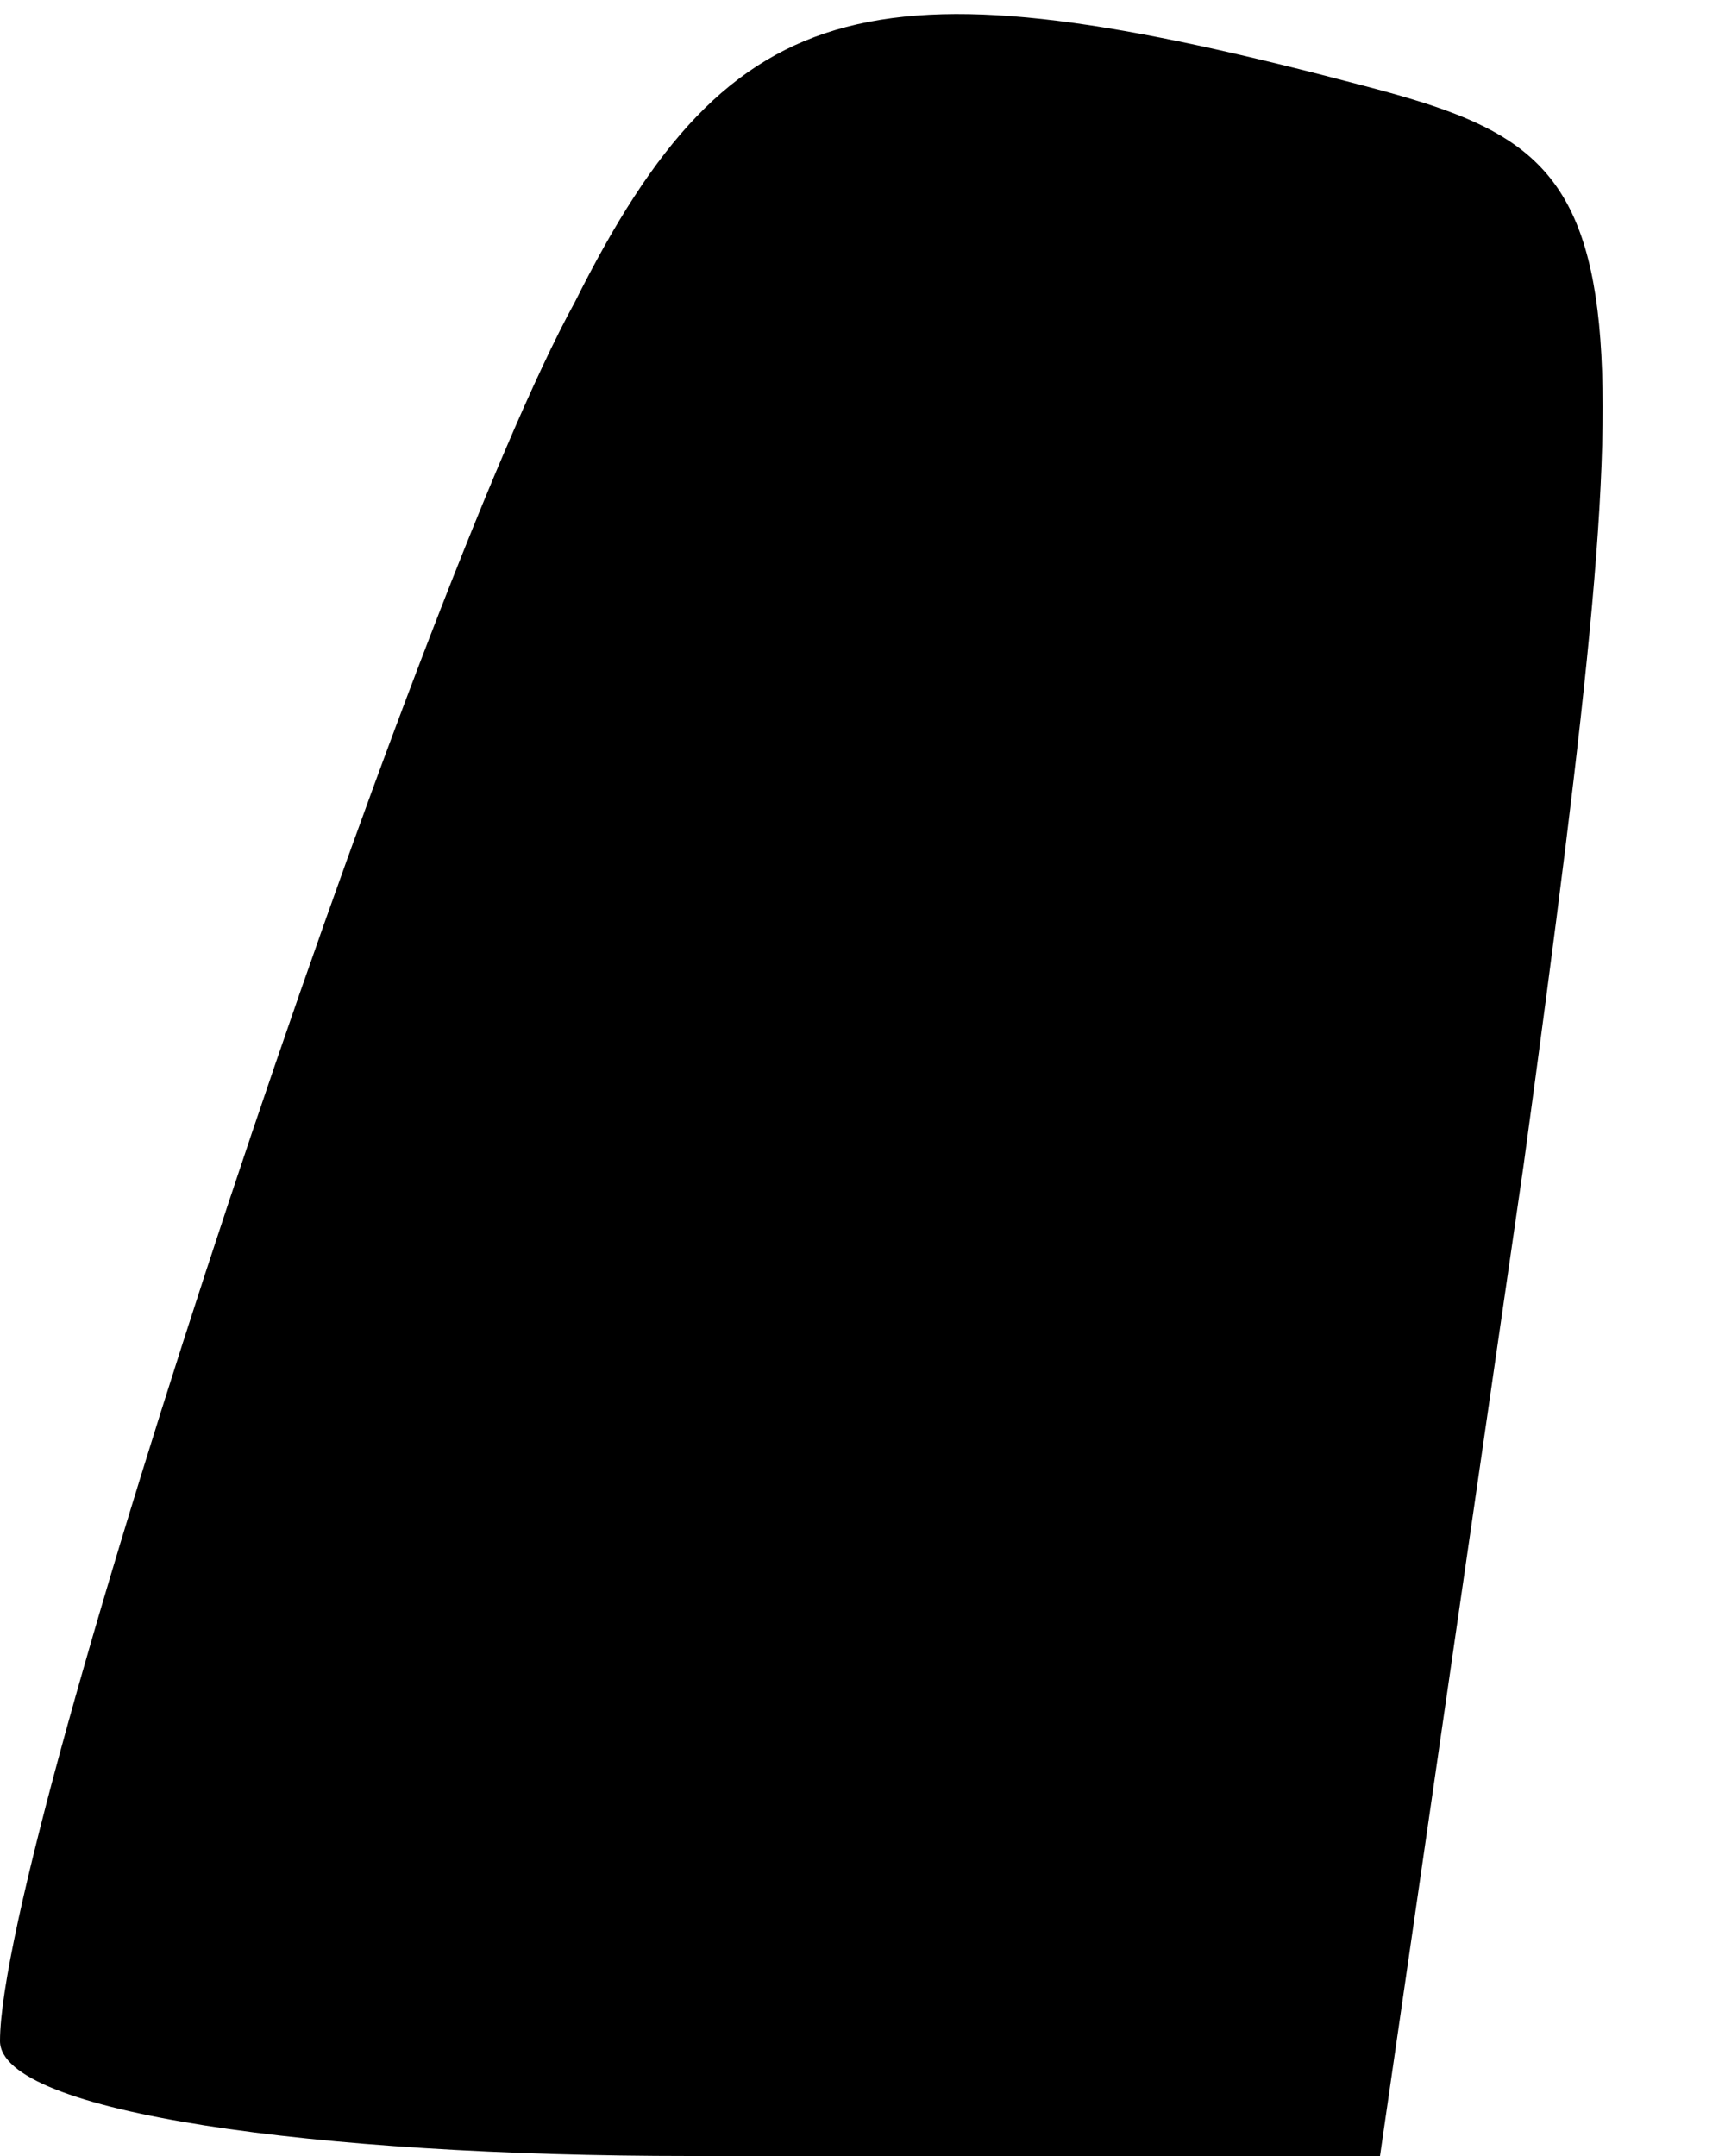 <?xml version="1.0" standalone="no"?>
<!DOCTYPE svg PUBLIC "-//W3C//DTD SVG 20010904//EN"
 "http://www.w3.org/TR/2001/REC-SVG-20010904/DTD/svg10.dtd">
<svg version="1.0" xmlns="http://www.w3.org/2000/svg"
 width="12pt" height="15pt" viewBox="0 0 12 15"
 preserveAspectRatio="xMidYMid meet">
<g transform="translate(0,15) scale(0.1,-0.1)"
fill="#000000" stroke="none">
<path fill="#000000" stroke="none" d="M40 129 c-11 -20 -40 -107 -40 -121 0
-5 22 -8 48 -8 l48 0 10 69 c9 66 8 70 -11 75 -34 9 -44 7 -55 -15z"/>
</g>
</svg>
